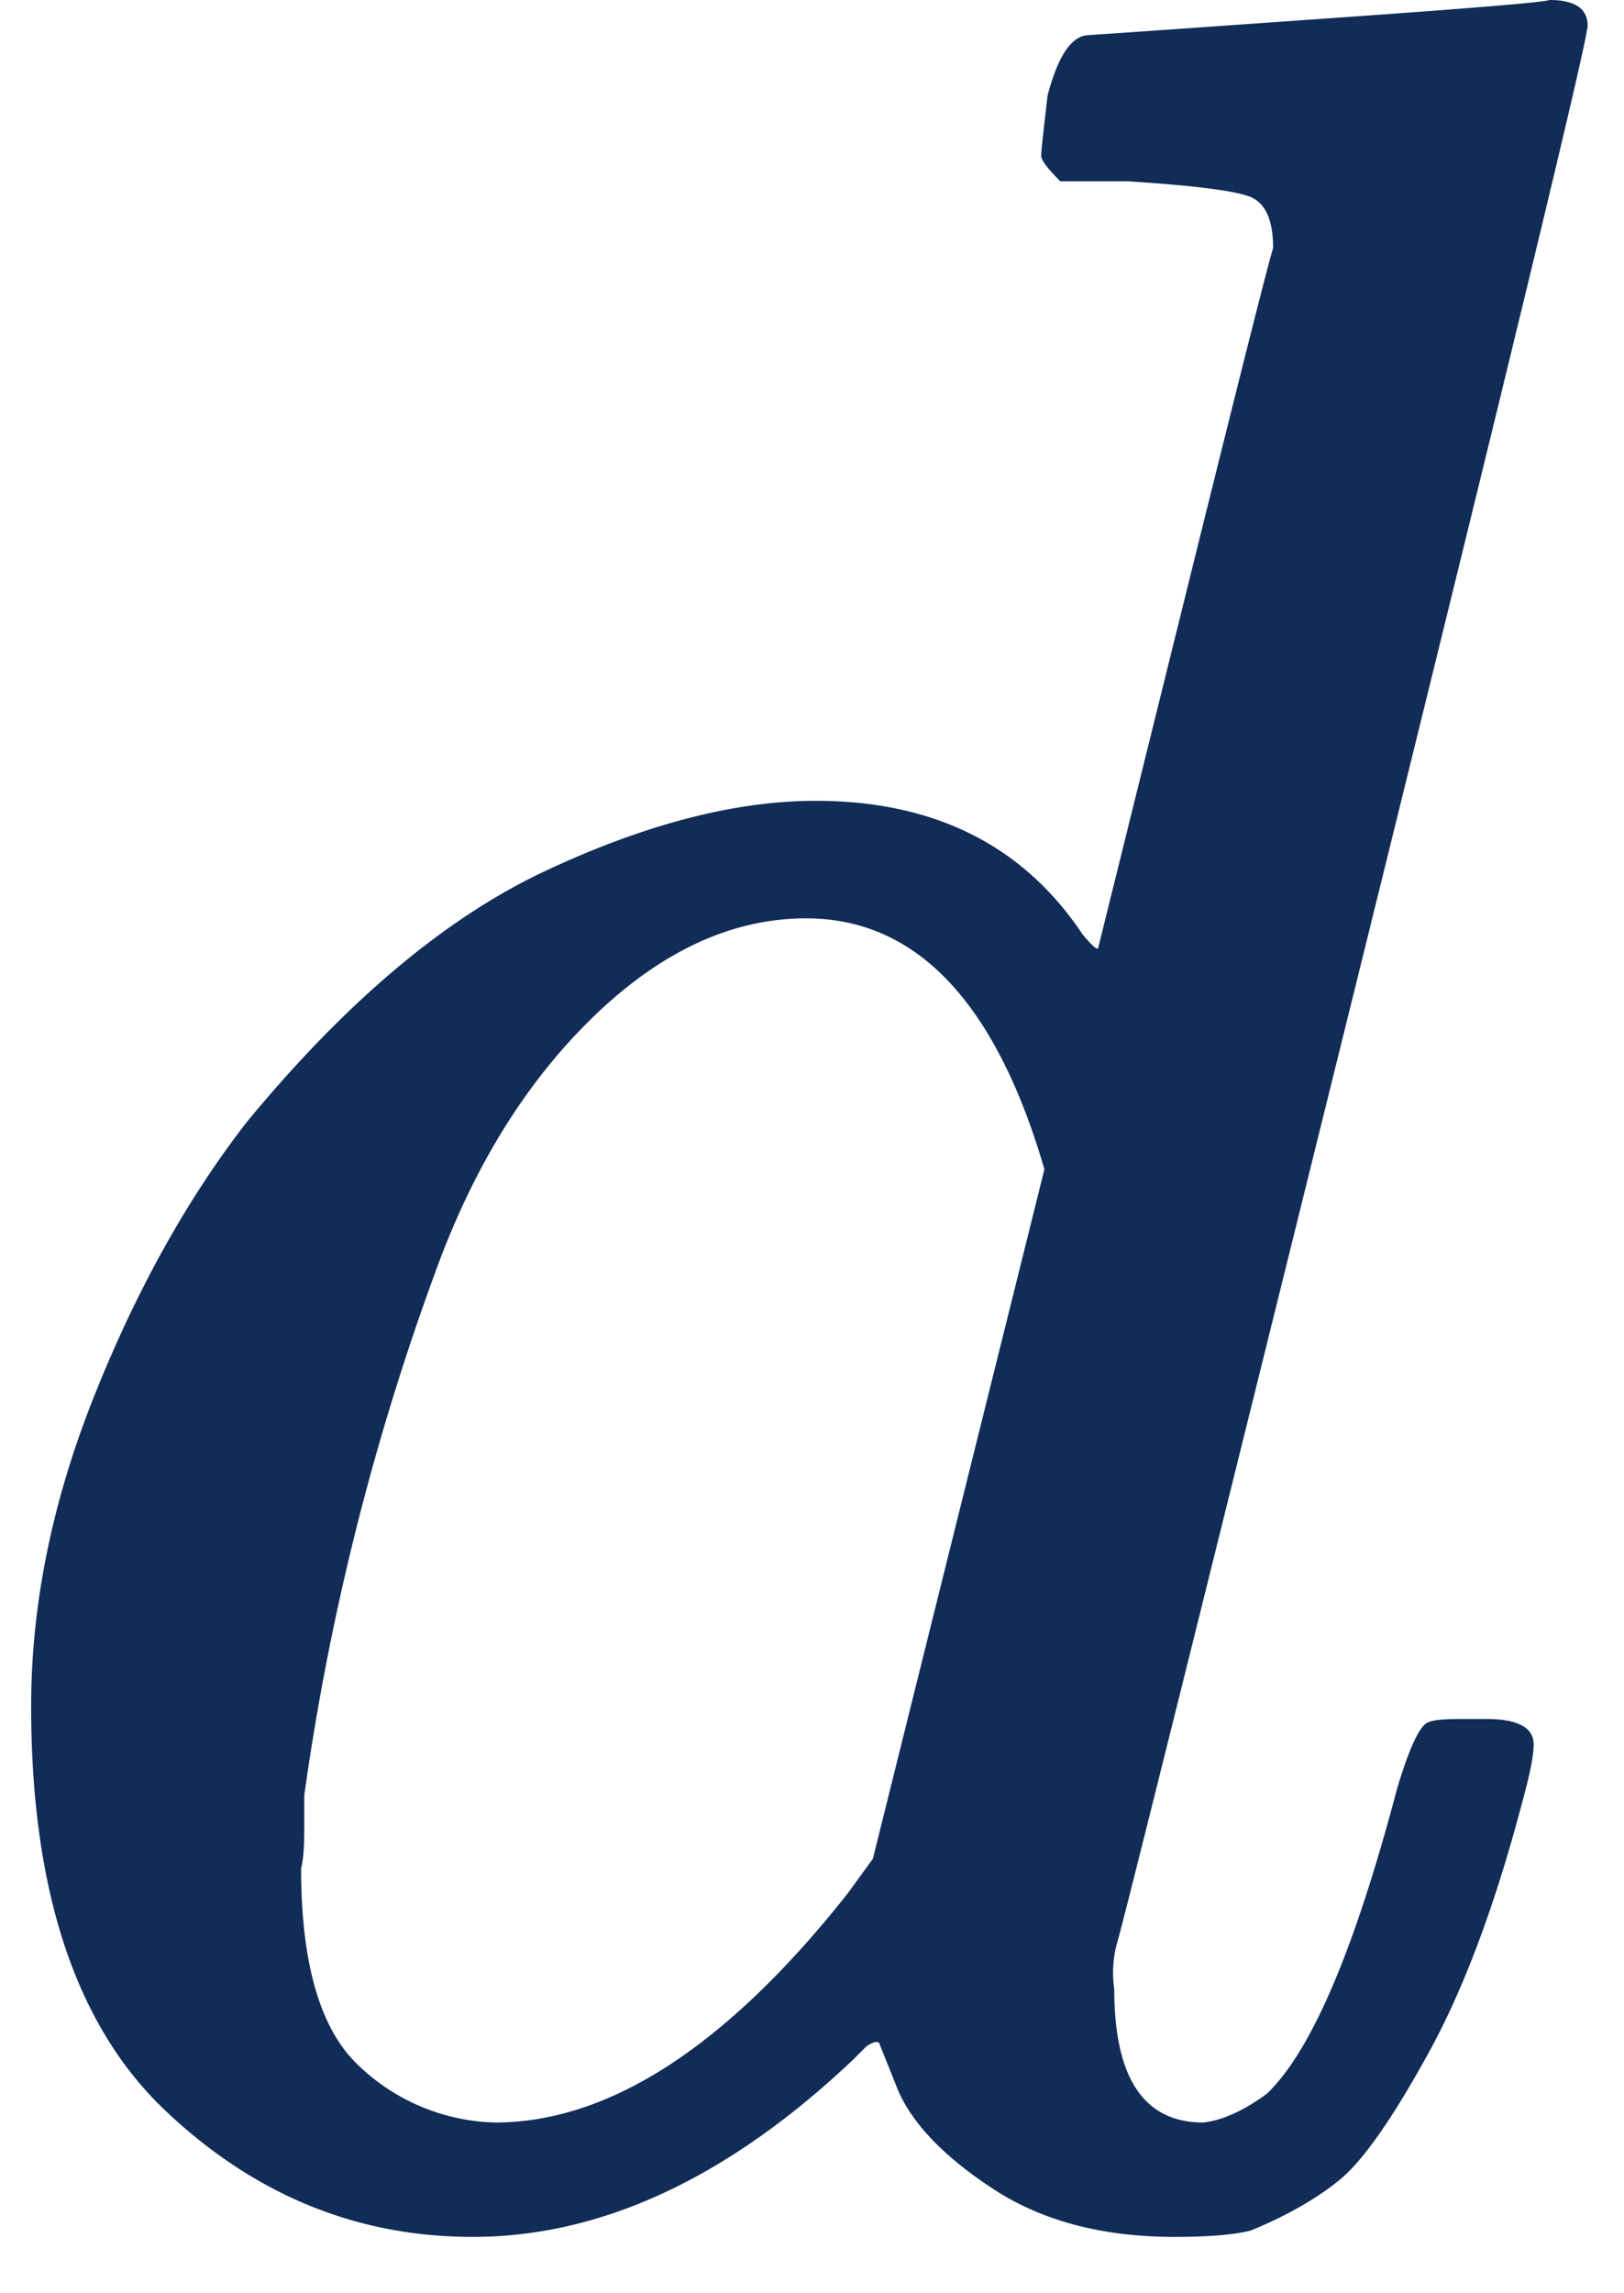 <svg width="17" height="24" fill="none" xmlns="http://www.w3.org/2000/svg"><path d="M11.399.367c.022 0 .82-.056 2.394-.167C15.366.09 16.175.023 16.22 0c.266 0 .399.09.399.267 0 .155-.81 3.502-2.427 10.042-1.619 6.54-2.45 9.875-2.494 10.008a1.18 1.18 0 0 0-.034.5c0 .93.31 1.396.931 1.396.2-.022.422-.122.665-.3.466-.443.92-1.507 1.364-3.192.133-.443.244-.676.332-.698.045-.022.155-.033.333-.033h.266c.332 0 .499.088.499.266 0 .11-.034.288-.1.532-.288 1.108-.62 2.006-.998 2.693-.377.687-.687 1.13-.93 1.33-.245.2-.555.377-.932.532-.177.045-.443.067-.798.067-.753 0-1.385-.166-1.895-.499-.51-.333-.842-.676-.998-1.03l-.2-.5c-.021-.022-.066-.01-.132.034l-.133.133C7.63 22.789 6.3 23.41 4.948 23.41c-1.22 0-2.295-.444-3.226-1.33-.93-.887-1.396-2.295-1.396-4.223 0-1.064.221-2.15.665-3.259.443-1.108.975-2.061 1.596-2.86C3.629 10.476 4.67 9.6 5.713 9.113c1.041-.488 1.983-.732 2.826-.732 1.241 0 2.172.466 2.793 1.397.11.133.166.177.166.133l.898-3.625c.576-2.327.887-3.557.931-3.69 0-.289-.078-.466-.233-.533-.155-.066-.587-.121-1.296-.166h-.699c-.133-.133-.2-.221-.2-.266 0-.044.023-.255.067-.632.111-.42.255-.631.433-.631Zm-.466 11.87c-.51-1.75-1.341-2.626-2.494-2.626-.776 0-1.518.343-2.228 1.03-.71.688-1.263 1.585-1.662 2.694a26.544 26.544 0 0 0-1.364 5.453v.366c0 .177-.01.31-.033.399 0 .997.2 1.684.599 2.061a2.14 2.14 0 0 0 1.43.599c1.197 0 2.427-.798 3.69-2.394l.266-.366 1.796-7.216Z" fill="#102C57"/></svg>
